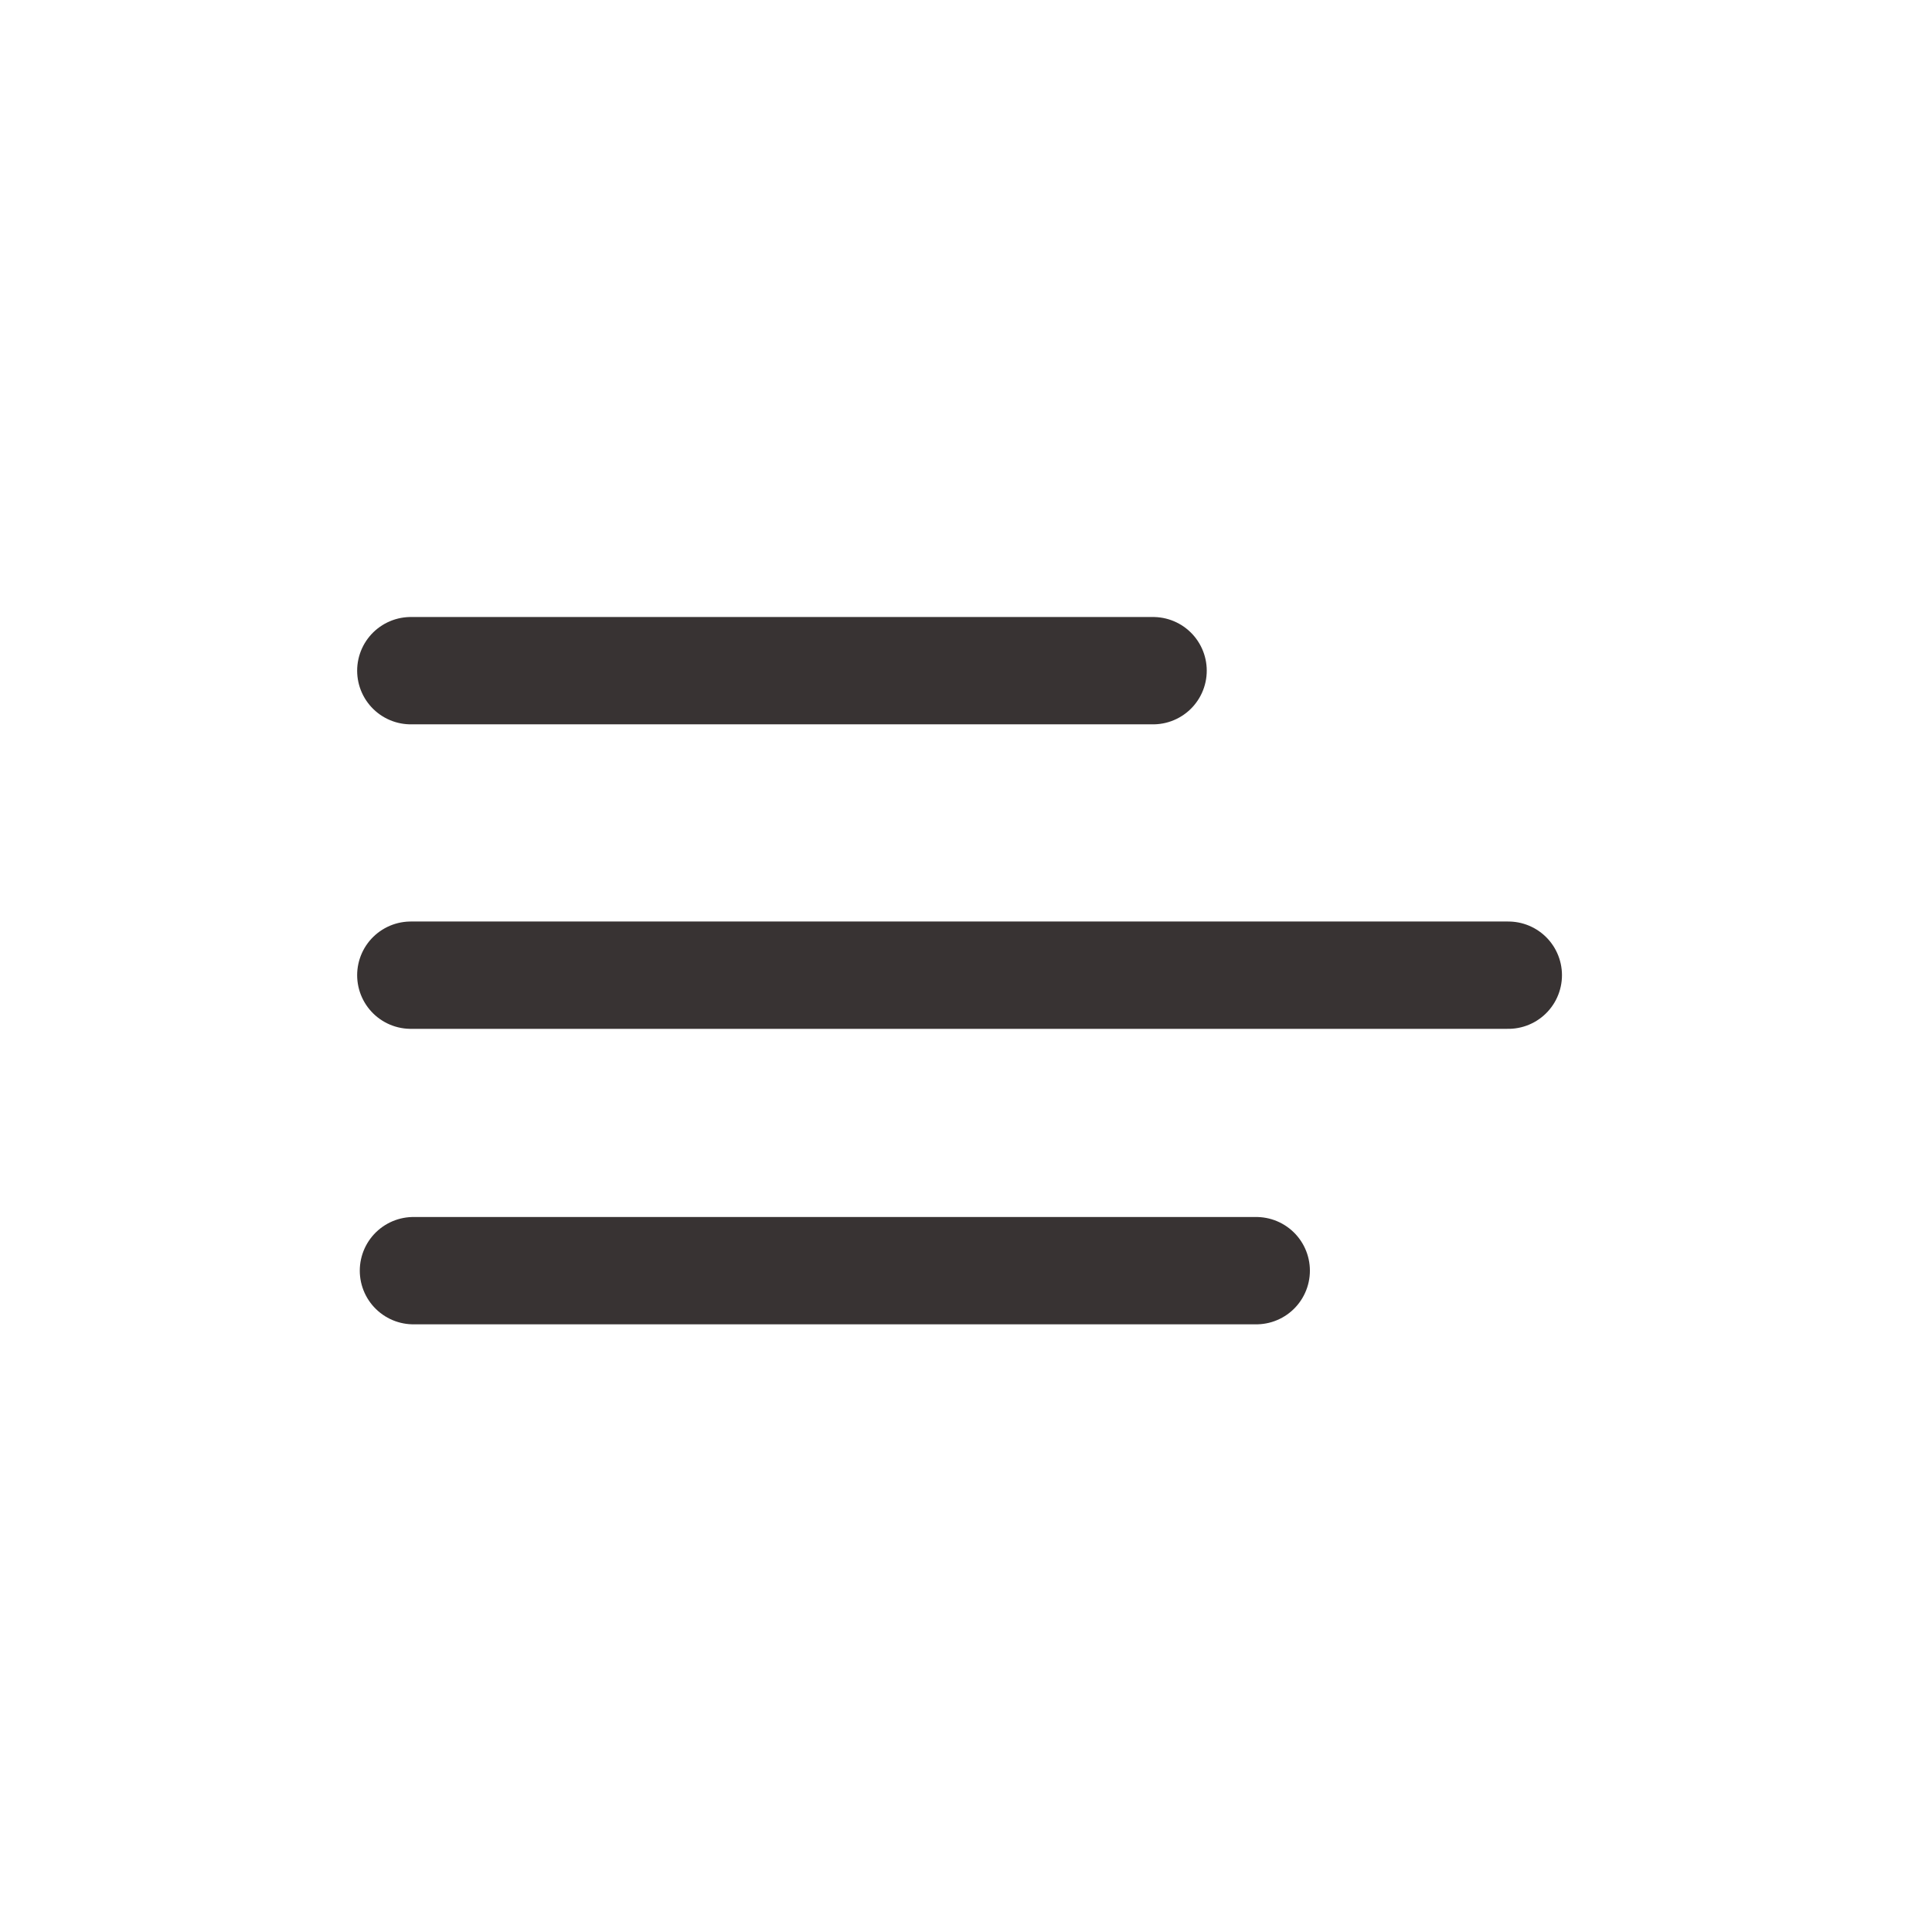<svg width="36" height="36" viewBox="0 0 36 36" fill="none" xmlns="http://www.w3.org/2000/svg">
<g id="Iconly/Light/menu">
<g id="Chart">
<path id="Line_182" d="M21.486 12.497L7.655 12.497" stroke="#383333" stroke-width="2" stroke-linecap="round" stroke-linejoin="round"/>
<path id="Line_183" d="M28.105 18.171L7.655 18.171" stroke="#383333" stroke-width="2" stroke-linecap="round" stroke-linejoin="round"/>
<path id="Line_184" d="M23.408 23.677L7.704 23.677" stroke="#383333" stroke-width="2" stroke-linecap="round" stroke-linejoin="round"/>
</g>
</g>
</svg>
